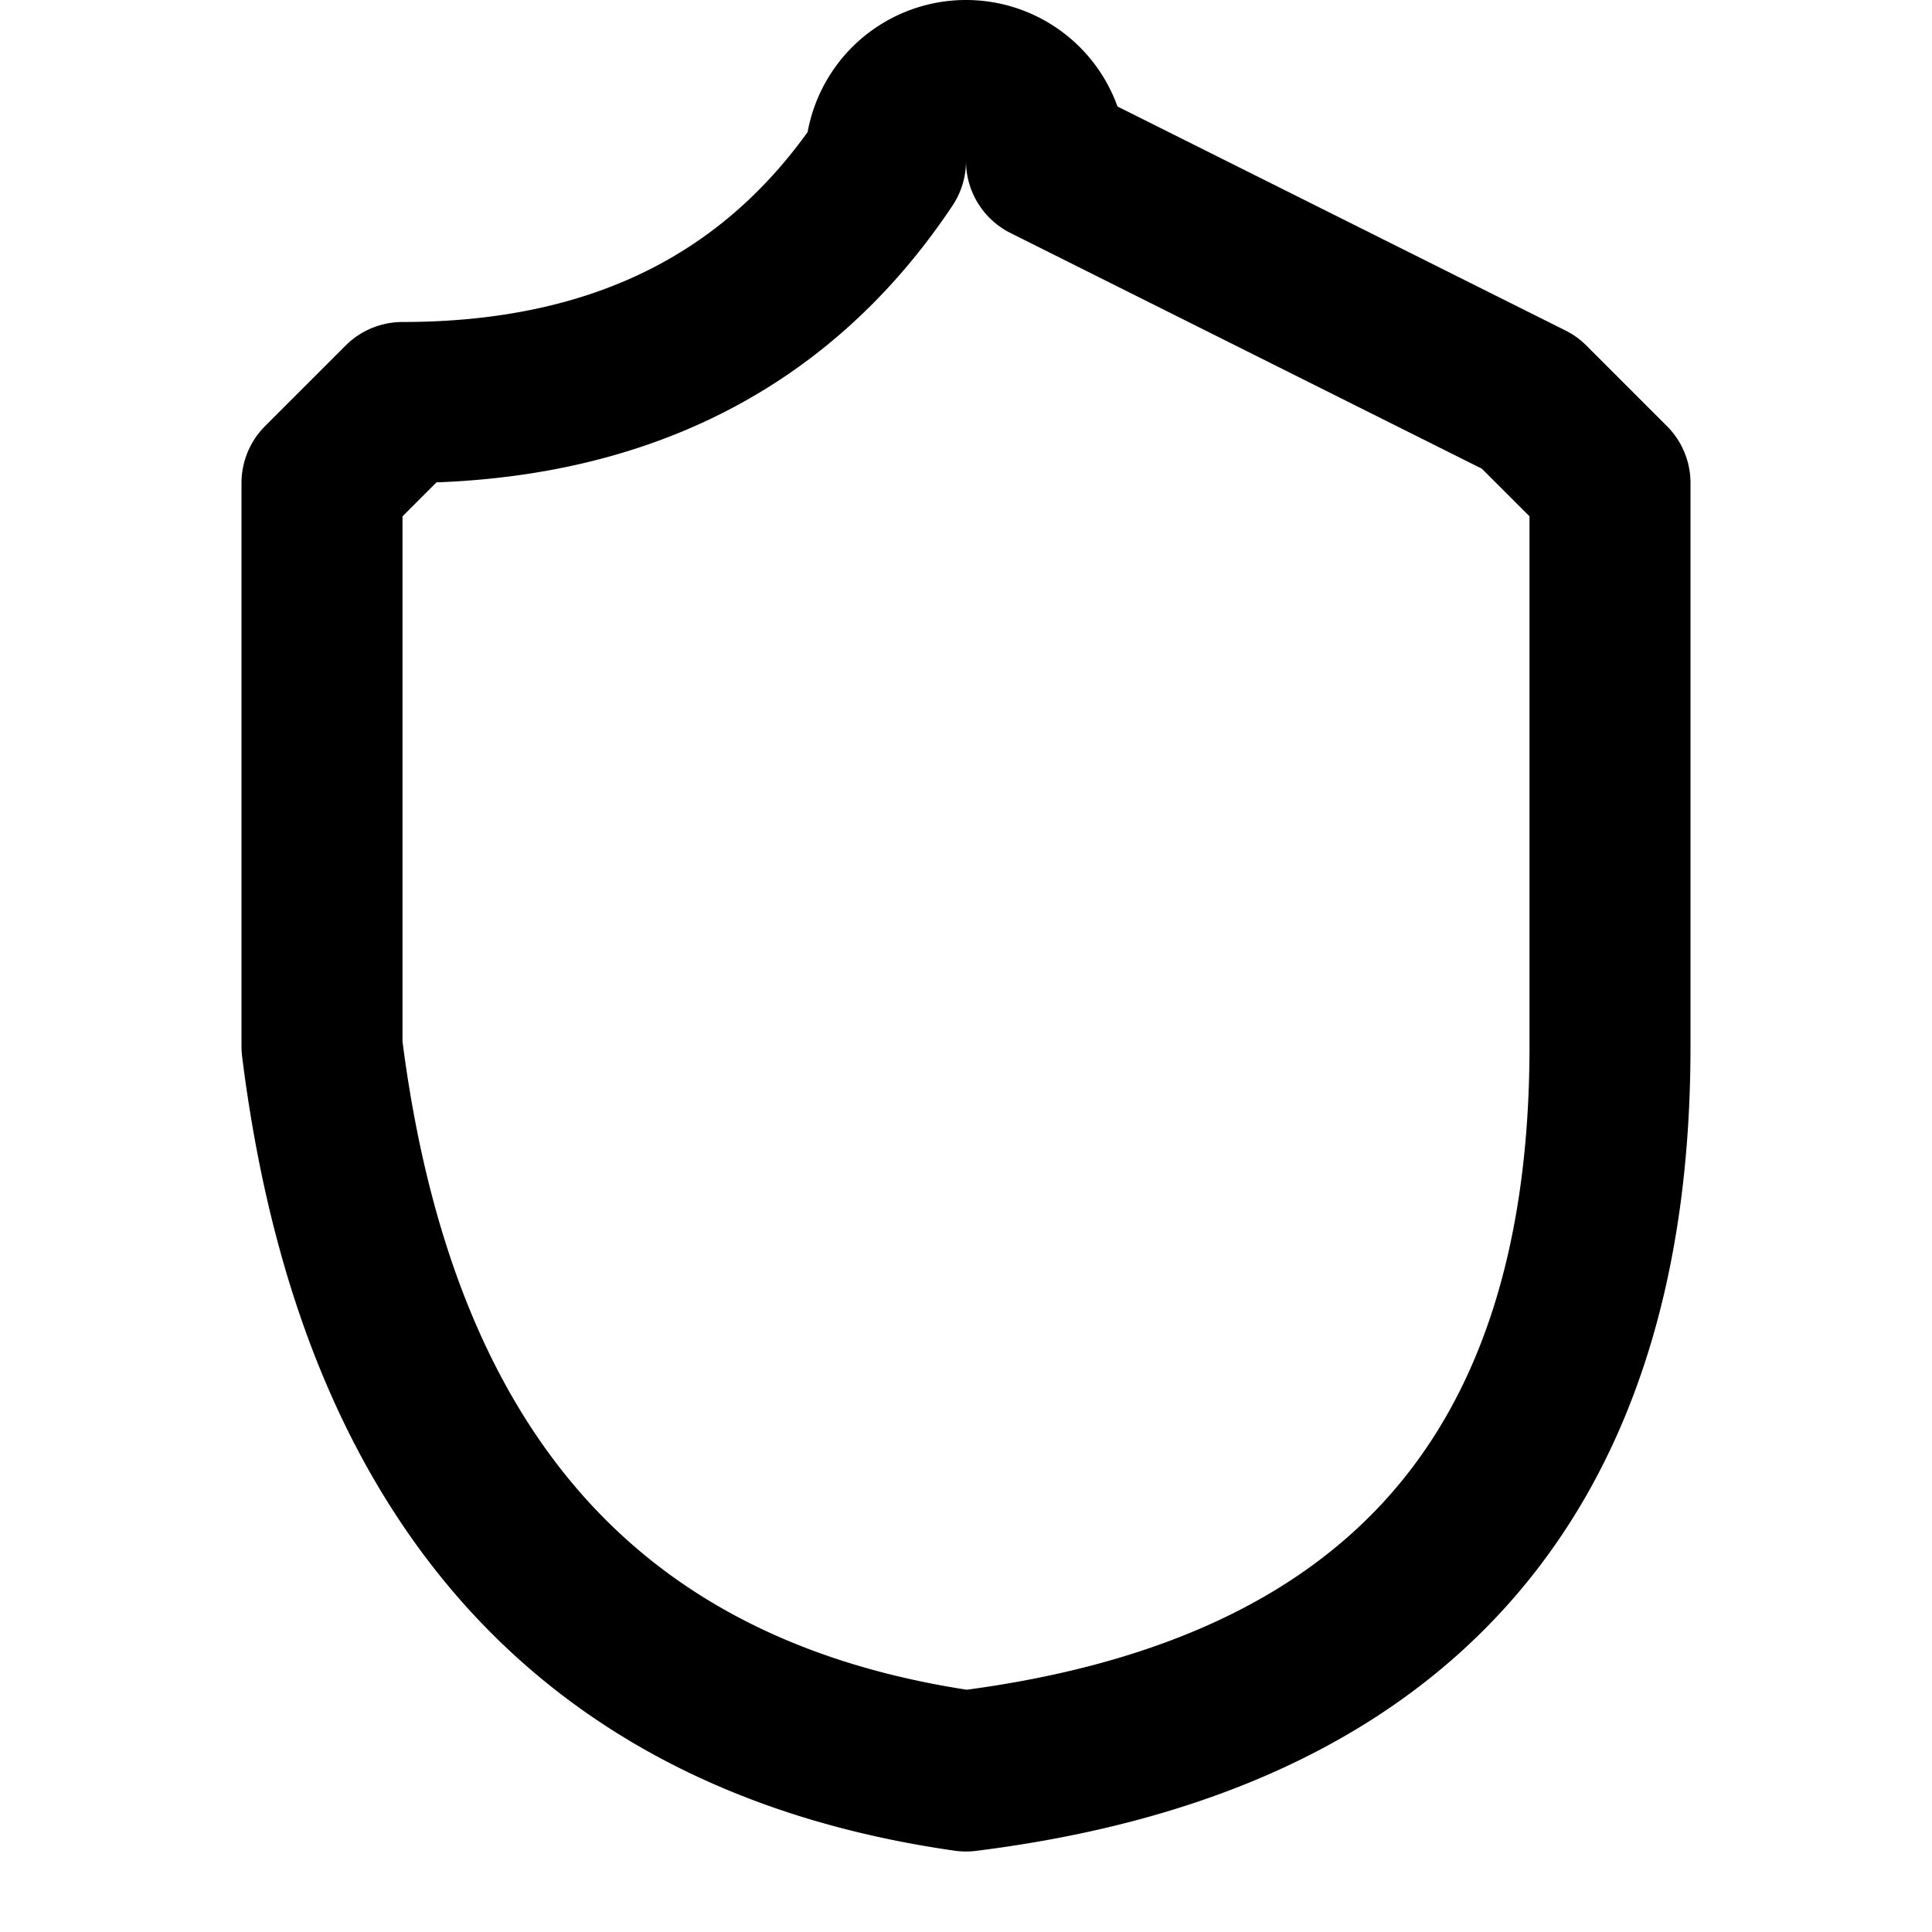 <svg xmlns="http://www.w3.org/2000/svg" width="24" height="24" fill="none" stroke="currentColor" stroke-linecap="round" stroke-linejoin="round" stroke-width="2" viewBox="0 0 24 24"><path d="M20 13q0 8-8 9h0q-7-1-8-9V6l1-1q4 0 6-3a1 1 0 0 1 2 0l6 3 1 1z"/></svg>